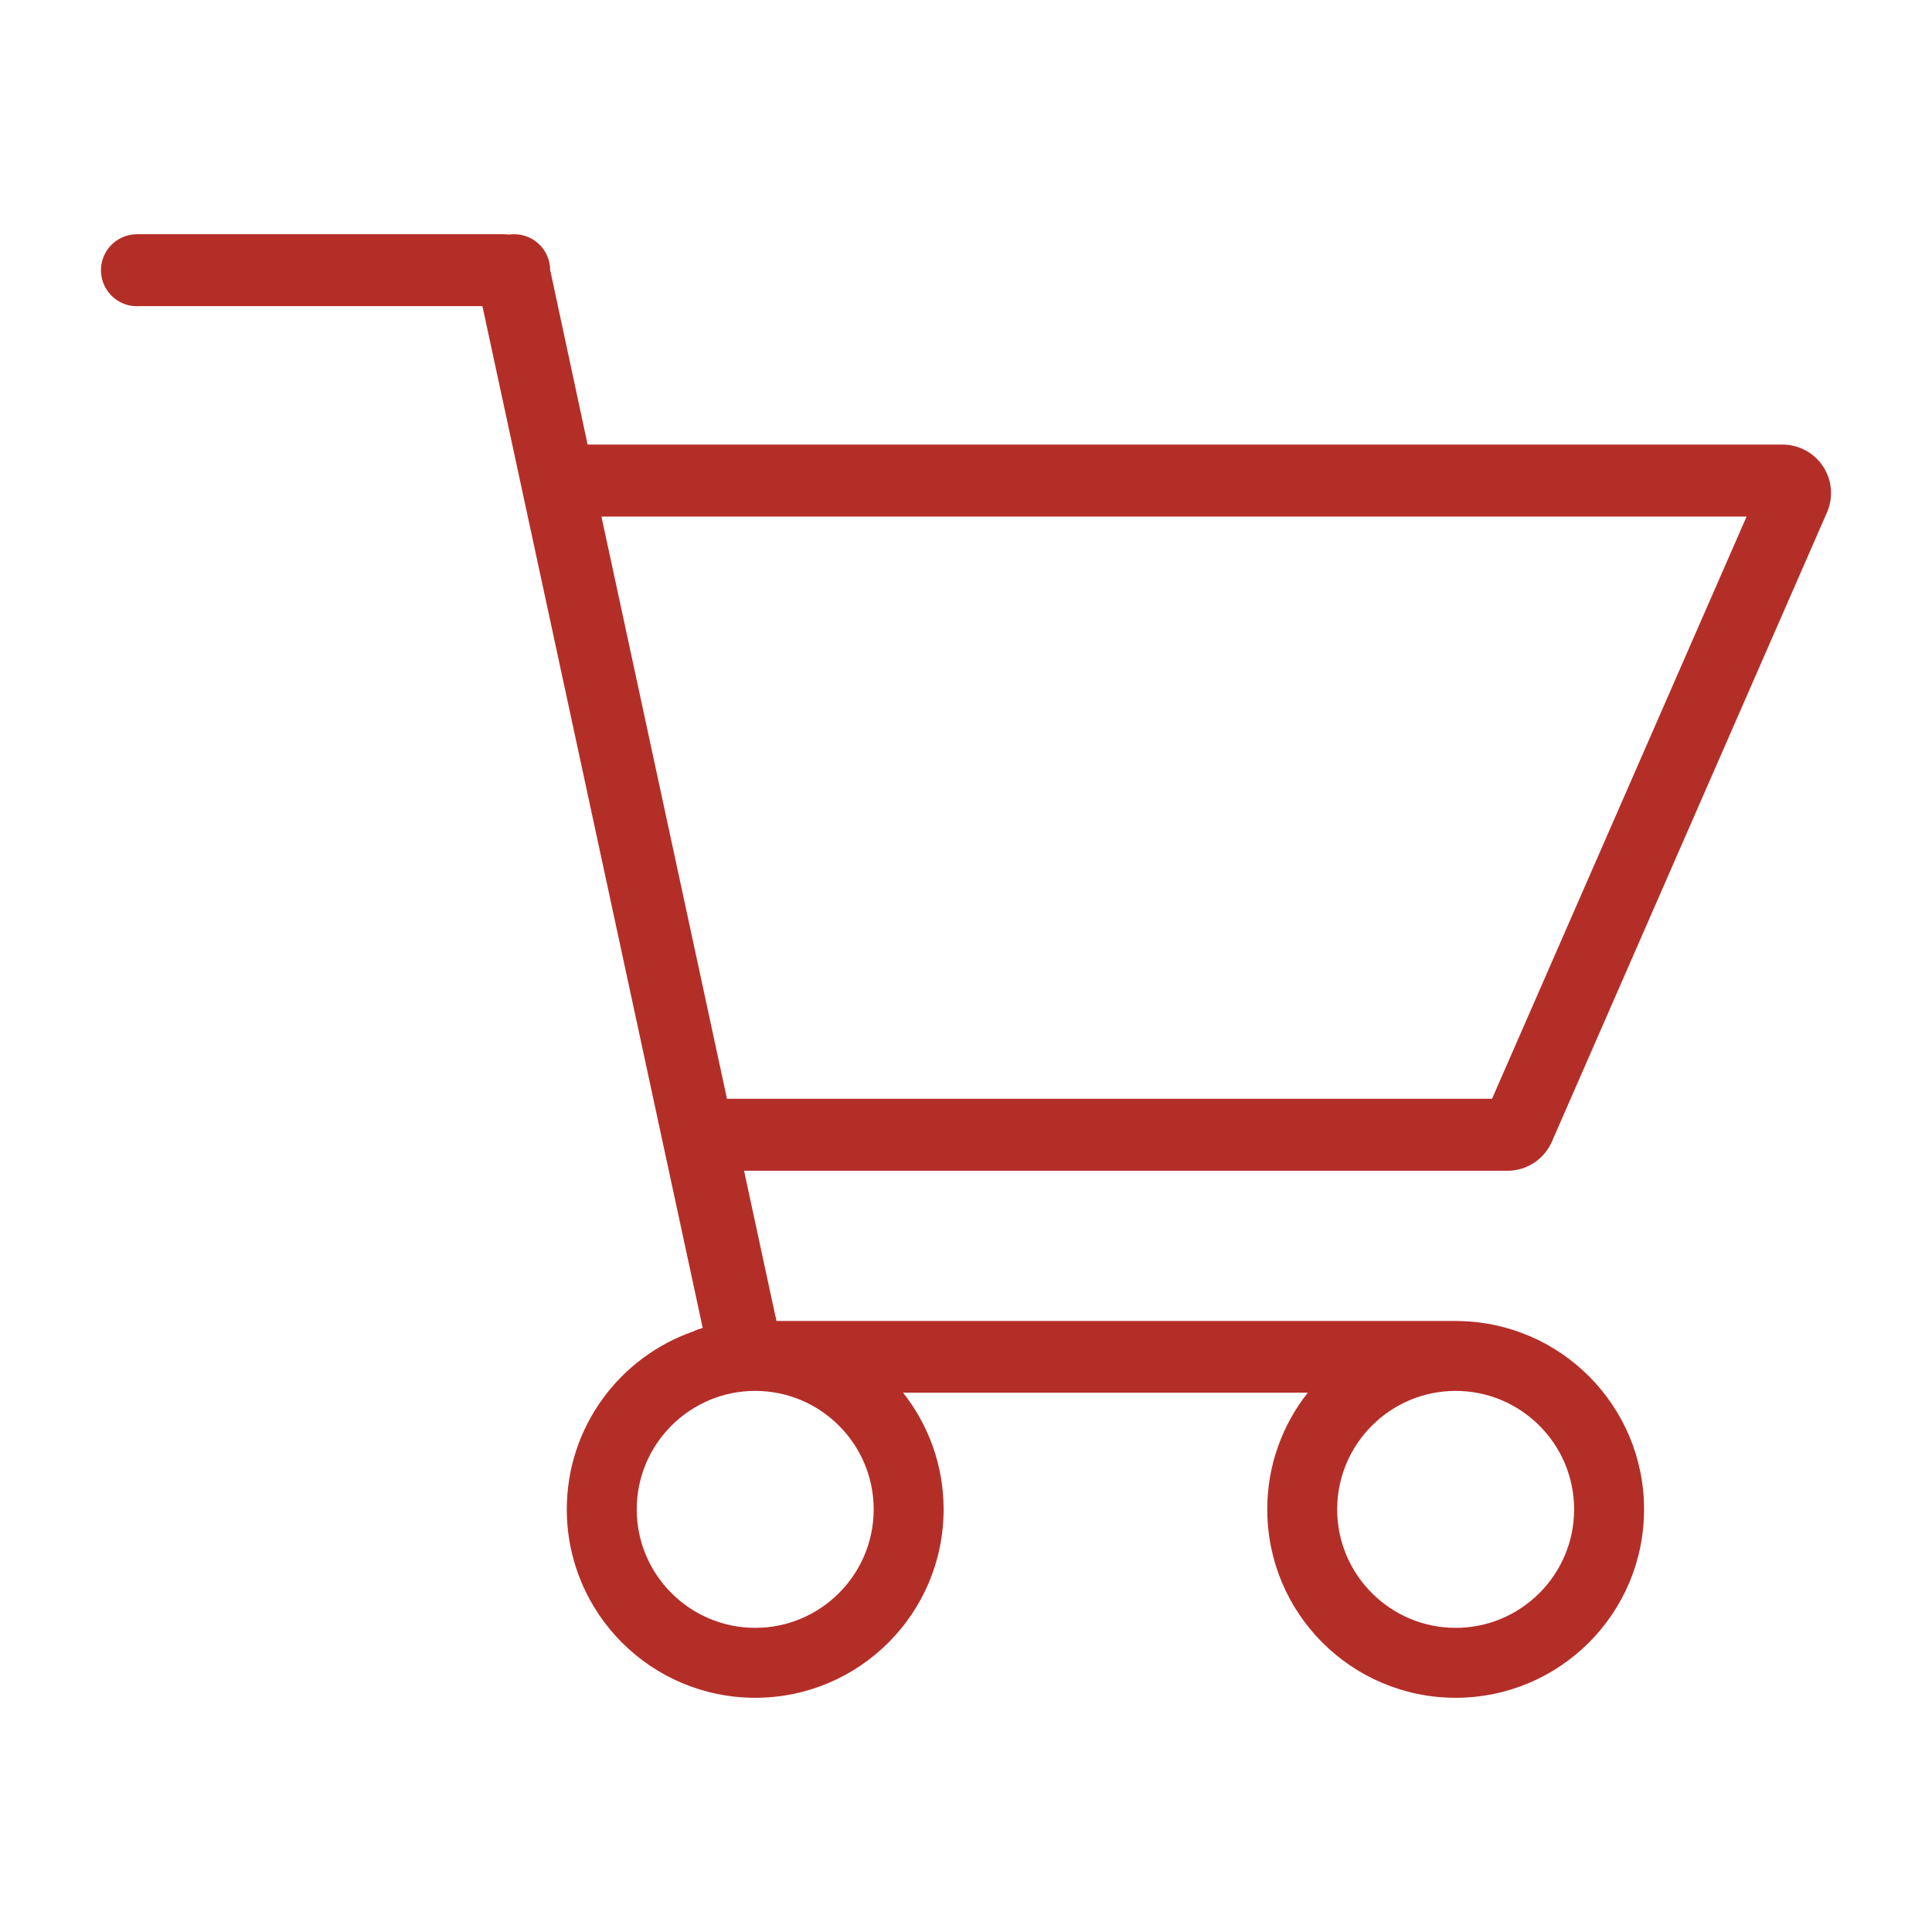 <?xml version="1.0" standalone="no"?><!DOCTYPE svg PUBLIC "-//W3C//DTD SVG 1.1//EN" "http://www.w3.org/Graphics/SVG/1.1/DTD/svg11.dtd"><svg t="1511491984179" class="icon" style="" viewBox="0 0 1024 1024" version="1.1" xmlns="http://www.w3.org/2000/svg" p-id="4585" xmlns:xlink="http://www.w3.org/1999/xlink" width="64" height="64"><defs><style type="text/css"></style></defs><path d="M822.513 605.129l145.837-333.549c3.461-7.927 2.693-17.087-2.056-24.323-4.746-7.235-12.831-11.621-21.473-11.621L311.449 235.636l-19.561-91.248c-0.08-0.374-0.191-0.734-0.288-1.1 0-0.021 0.003-0.041 0.003-0.063 0-10.539-8.544-19.083-19.083-19.083-0.902 0-1.784 0.084-2.652 0.206-1.012-0.121-2.034-0.206-3.075-0.206L72.263 124.142l0 0.017c-10.386 0.177-18.752 8.638-18.752 19.065 0 10.54 8.544 19.083 19.083 19.083 0.35 0 0.692-0.034 1.036-0.052l182.058 0 116.768 541.555c-2.162 0.623-3.876 1.276-5.221 1.951-38.91 13.642-66.821 50.67-66.821 94.237 0 55.151 44.709 99.861 99.859 99.861 55.151 0 99.861-44.709 99.861-99.861 0-23.36-8.043-44.83-21.482-61.839l213.066 0c0.487 0 0.962-0.009 1.444-0.012-13.444 17.009-21.492 38.486-21.492 61.851 0 55.151 44.707 99.861 99.859 99.861 55.149 0 99.859-44.709 99.859-99.861 0-54.795-44.141-99.263-98.801-99.831-0.024-0.021-0.055-0.029-0.088-0.027L411.499 700.14c-0.077-1.155-0.455-2.258-0.709-3.438l-16.424-76.177 404.62 0C809.194 620.523 818.404 614.496 822.513 605.129zM834.32 799.998c0 34.624-28.168 62.795-62.793 62.795s-62.795-28.17-62.795-62.795 28.17-62.793 62.795-62.793S834.32 765.373 834.32 799.998zM400.273 862.792c-34.624 0-62.793-28.17-62.793-62.795s28.169-62.793 62.793-62.793c34.624 0 62.795 28.168 62.795 62.793S434.896 862.792 400.273 862.792zM385.311 582.357l-66.531-308.555 606.943 0L790.813 582.357 385.311 582.357z" fill="#B42E28" p-id="4586"></path></svg>